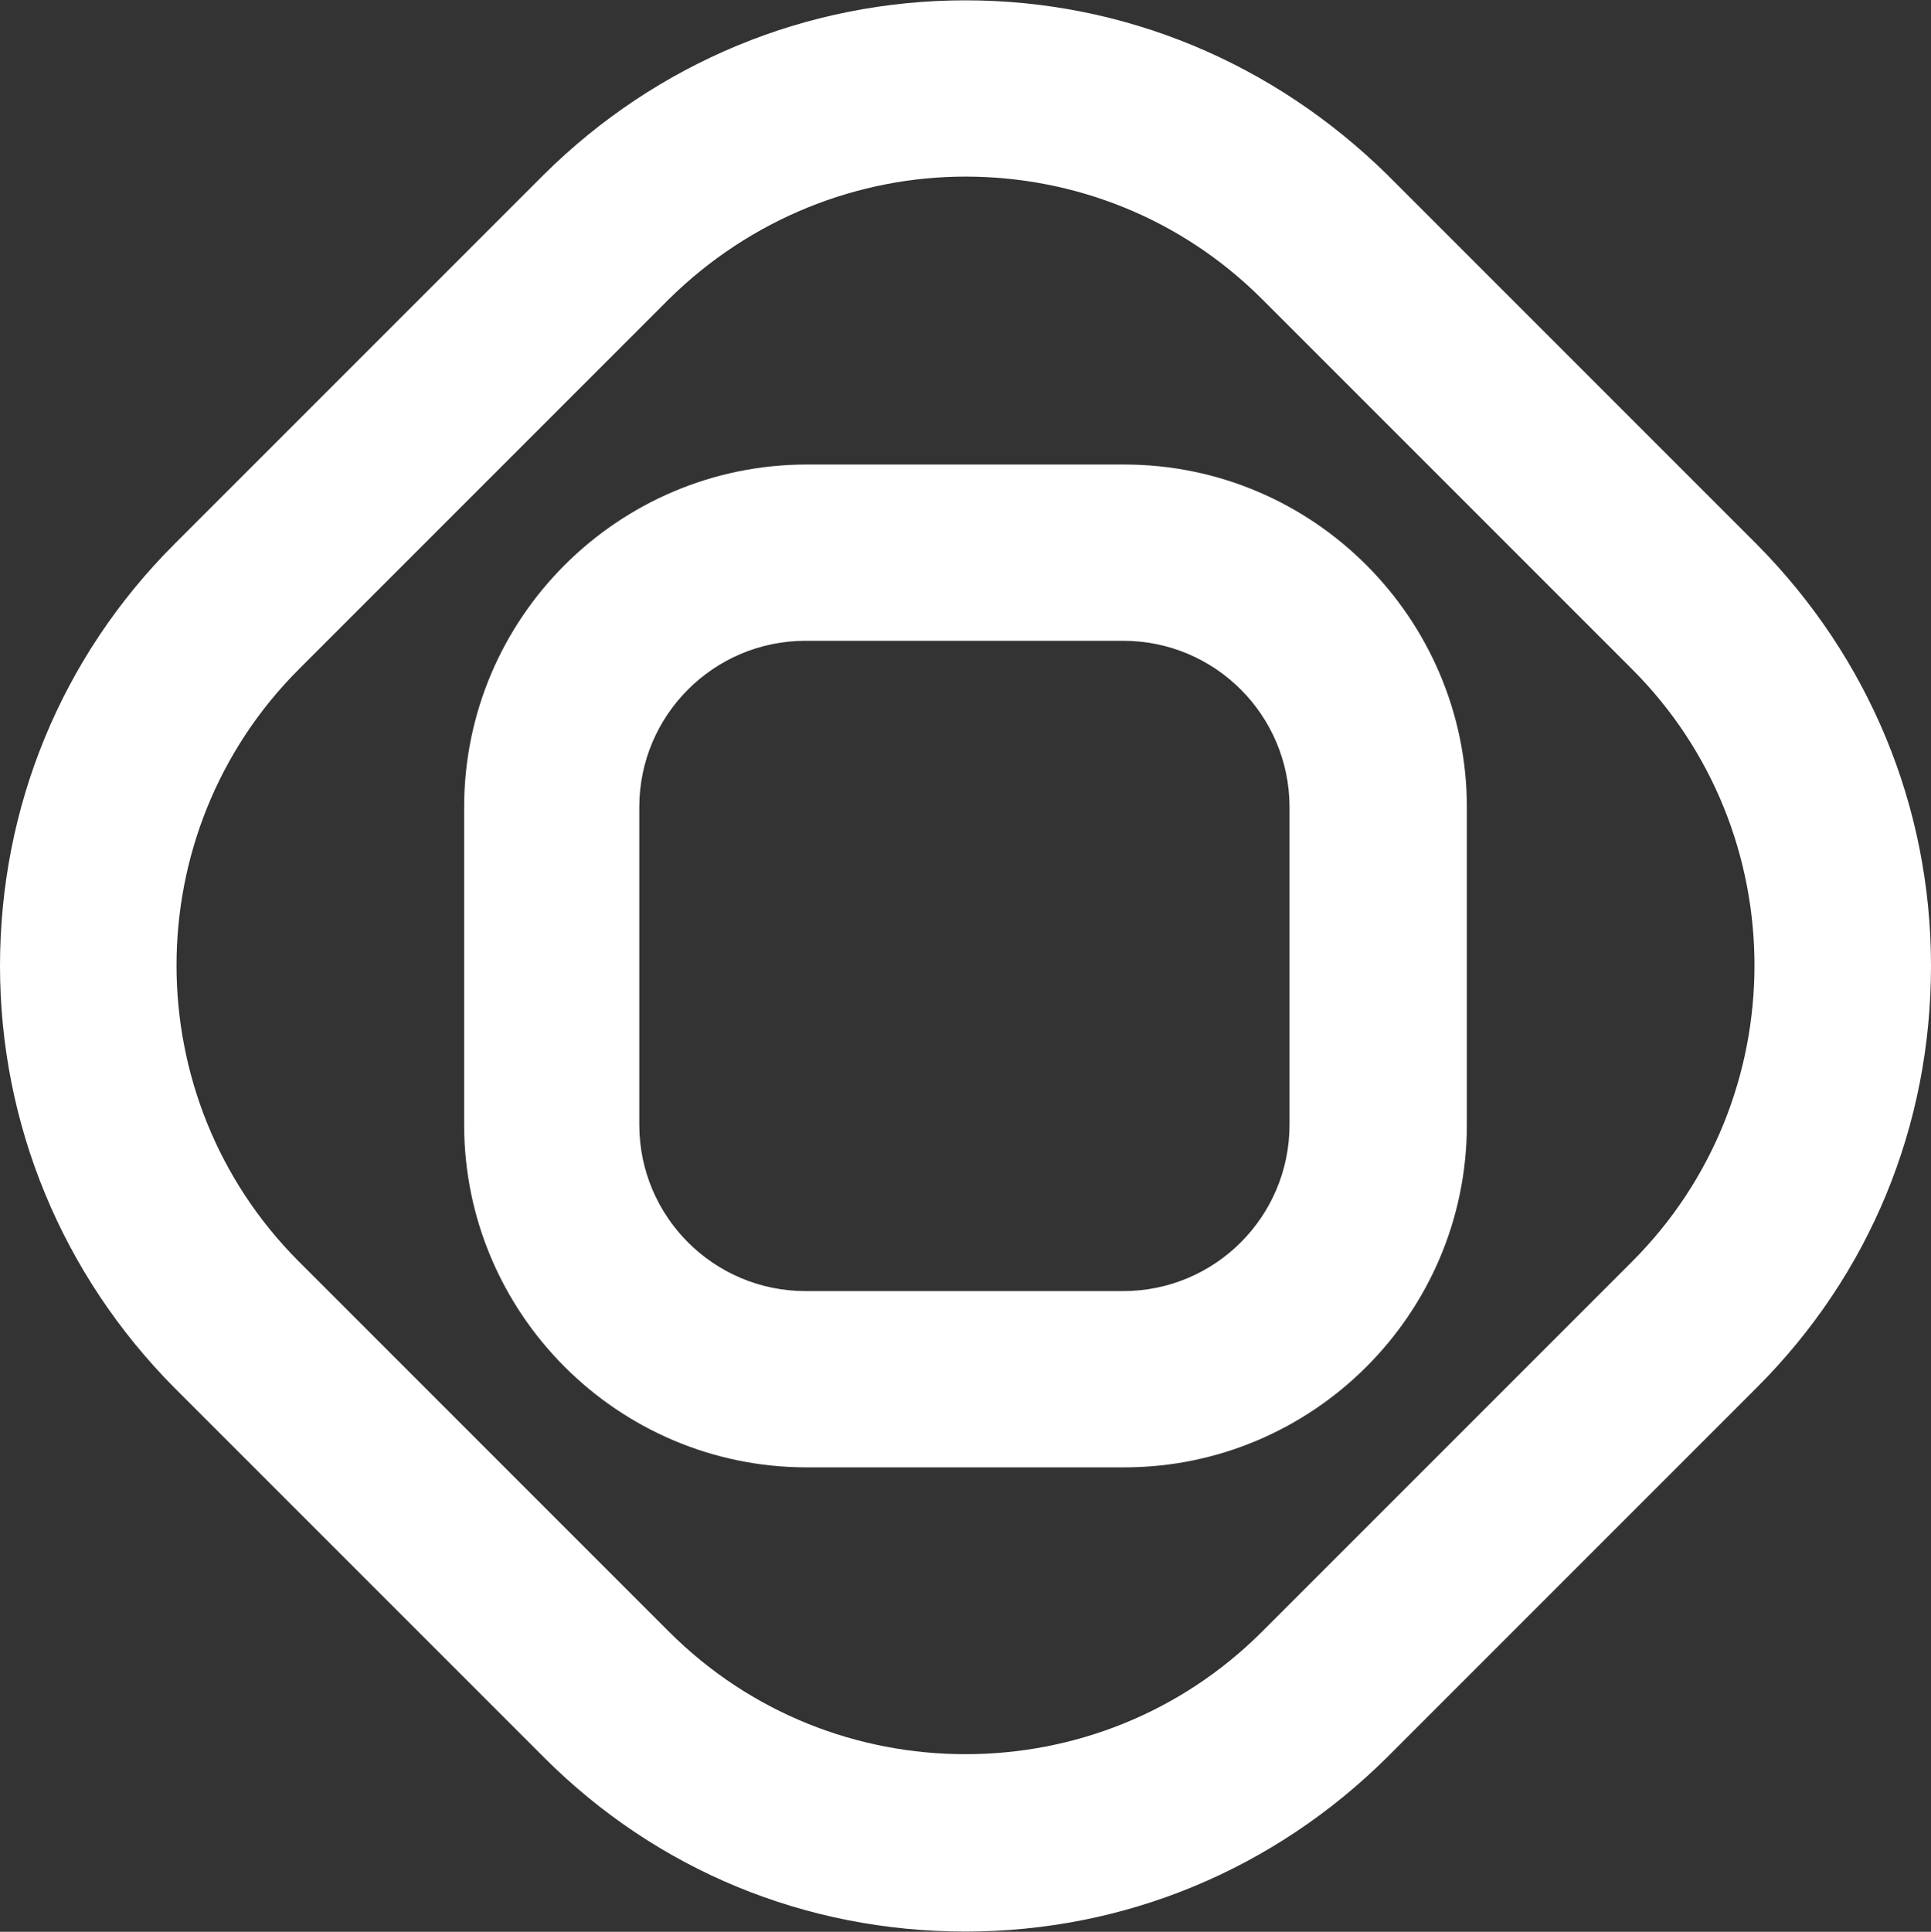 <?xml version="1.0" encoding="UTF-8" standalone="no"?>
<svg
   id="a"
   viewBox="0 -0.03 176.4 176.45"
   version="1.1"
   sodipodi:docname="icon_white.svg"
   inkscape:version="1.2.1 (9c6d41e410, 2022-07-14)"
   xmlns:inkscape="http://www.inkscape.org/namespaces/inkscape"
   xmlns:sodipodi="http://sodipodi.sourceforge.net/DTD/sodipodi-0.dtd"
   xmlns:xlink="http://www.w3.org/1999/xlink"
   xmlns="http://www.w3.org/2000/svg"
   xmlns:svg="http://www.w3.org/2000/svg">
  <rect x="0" y="-0.03" width="176.4" height="176.45" fill="#333333" stroke="none"/>
  <sodipodi:namedview
     id="namedview118"
     pagecolor="#ffffff"
     bordercolor="#666666"
     borderopacity="1.0"
     inkscape:showpageshadow="2"
     inkscape:pageopacity="0.0"
     inkscape:pagecheckerboard="0"
     inkscape:deskcolor="#d1d1d1"
     showgrid="false"
     inkscape:zoom="5.8203458"
     inkscape:cx="86.678699"
     inkscape:cy="88.224998"
     inkscape:window-width="2560"
     inkscape:window-height="1356"
     inkscape:window-x="0"
     inkscape:window-y="0"
     inkscape:window-maximized="1"
     inkscape:current-layer="a" />
  <defs
     id="defs111">
    <style
       id="style99">.d{fill:url(#c);}.e{fill:url(#b);}</style>
    <linearGradient
       id="b"
       x1="38.57"
       y1="52.95"
       x2="617.57"
       y2="204.95"
       gradientTransform="translate(0 154.18) scale(1 -1)"
       gradientUnits="userSpaceOnUse">
      <stop
         offset="0"
         stop-color="#007cff"
         id="stop101" />
      <stop
         offset="1"
         stop-color="#f015ff"
         id="stop103" />
      <stop
         offset="1"
         stop-color="#edf2f7"
         id="stop105" />
      <stop
         offset="1"
         stop-color="#f7f7f7"
         id="stop107" />
    </linearGradient>
    <linearGradient
       id="c"
       x1="38.57"
       y1="52.95"
       x2="617.57"
       y2="204.95"
       xlink:href="#b" />
  </defs>
  <path
     class="e"
     d="M88.2,16.1c9.8,0,19.6,3.7,27.1,11.2l33.8,33.8c14.9,14.9,14.9,39.2,0,54.1l-33.8,33.8c-7.5,7.5-17.3,11.2-27.1,11.2s-19.6-3.7-27.1-11.2L27.3,115.2c-14.9-14.9-14.9-39.2,0-54.1L61.1,27.3c7.5-7.4,17.3-11.2,27.1-11.2m0-16.1c-14.5,0-28.2,5.7-38.5,15.9L15.9,49.7C5.6,60,0,73.7,0,88.2s5.7,28.2,15.9,38.5l33.8,33.8c10.3,10.3,23.9,15.9,38.5,15.9s28.2-5.7,38.5-15.9l33.8-33.8c10.3-10.3,15.9-23.9,15.9-38.5s-5.7-28.2-15.9-38.5L126.7,15.9C116.3,5.7,102.7,0,88.2,0h0Z"
     id="path113"
     style="fill:#ffffff" />
  <path
     class="d"
     d="M102.7,134h-29c-17.3,0-31.3-14.1-31.3-31.3v-29c0-17.3,14.1-31.3,31.3-31.3h29c17.3,0,31.3,14.1,31.3,31.3v29c0,17.3-14.1,31.3-31.3,31.3Zm-29.1-75.5c-8.4,0-15.2,6.8-15.2,15.2v29c0,8.4,6.8,15.2,15.2,15.2h29c8.4,0,15.2-6.8,15.2-15.2v-29c0-8.4-6.8-15.2-15.2-15.2h-29Z"
     id="path115"
     style="fill:#ffffff" />
</svg>
